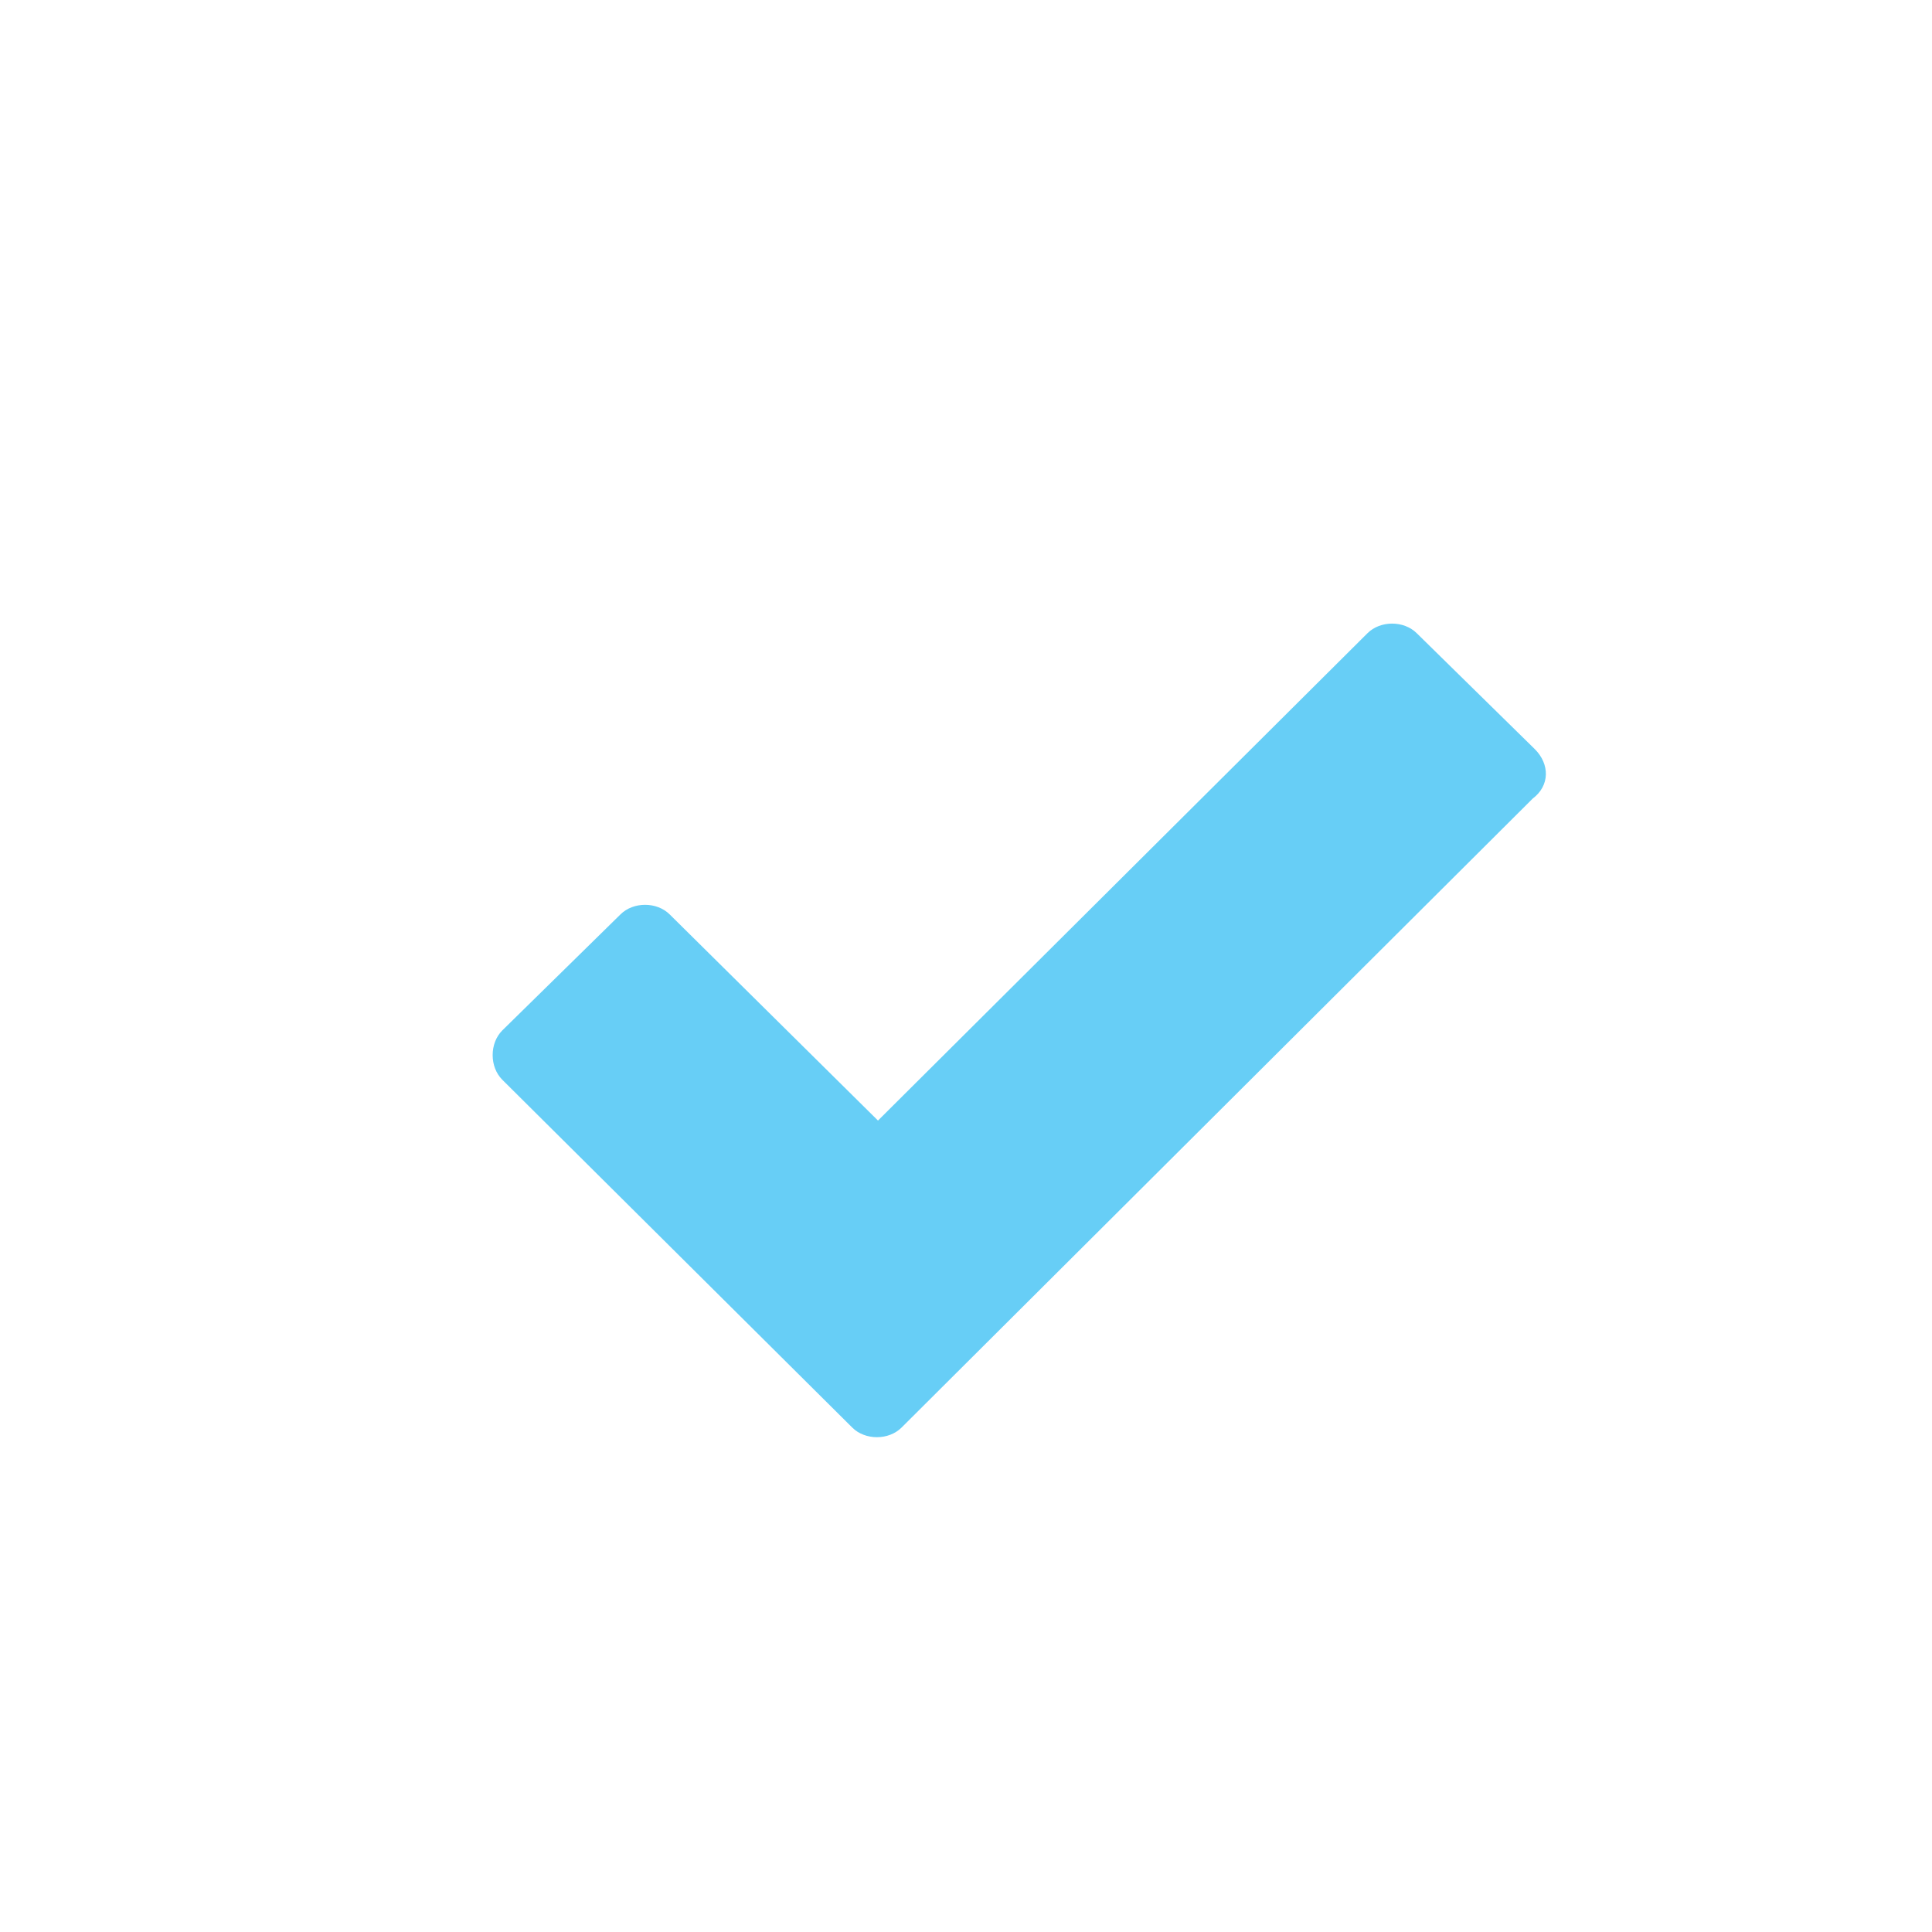 <?xml version="1.0" encoding="utf-8"?>
<!-- Generator: Adobe Illustrator 19.0.0, SVG Export Plug-In . SVG Version: 6.00 Build 0)  -->
<svg version="1.1" id="done" xmlns="http://www.w3.org/2000/svg" xmlns:xlink="http://www.w3.org/1999/xlink" x="0px" y="0px"
	 viewBox="-260 352 90 90" style="enable-background:new -260 352 90 90;" xml:space="preserve">
<style type="text/css">
	.st0{fill:#67CEF6;}
</style>
<path id="Forma_1" class="st0" d="M-188.5,386.9l-5.5-5.4c-0.6-0.6-1.7-0.6-2.3,0l-22.8,22.7l-9.7-9.6c-0.6-0.6-1.7-0.6-2.3,0
	l-5.5,5.4c-0.6,0.6-0.6,1.7,0,2.3c0,0,0,0,0,0l16.3,16.2c0.6,0.6,1.7,0.6,2.3,0l29.4-29.3C-187.8,388.6-187.8,387.6-188.5,386.9
	C-188.5,386.9-188.5,386.9-188.5,386.9z"/>
</svg>
